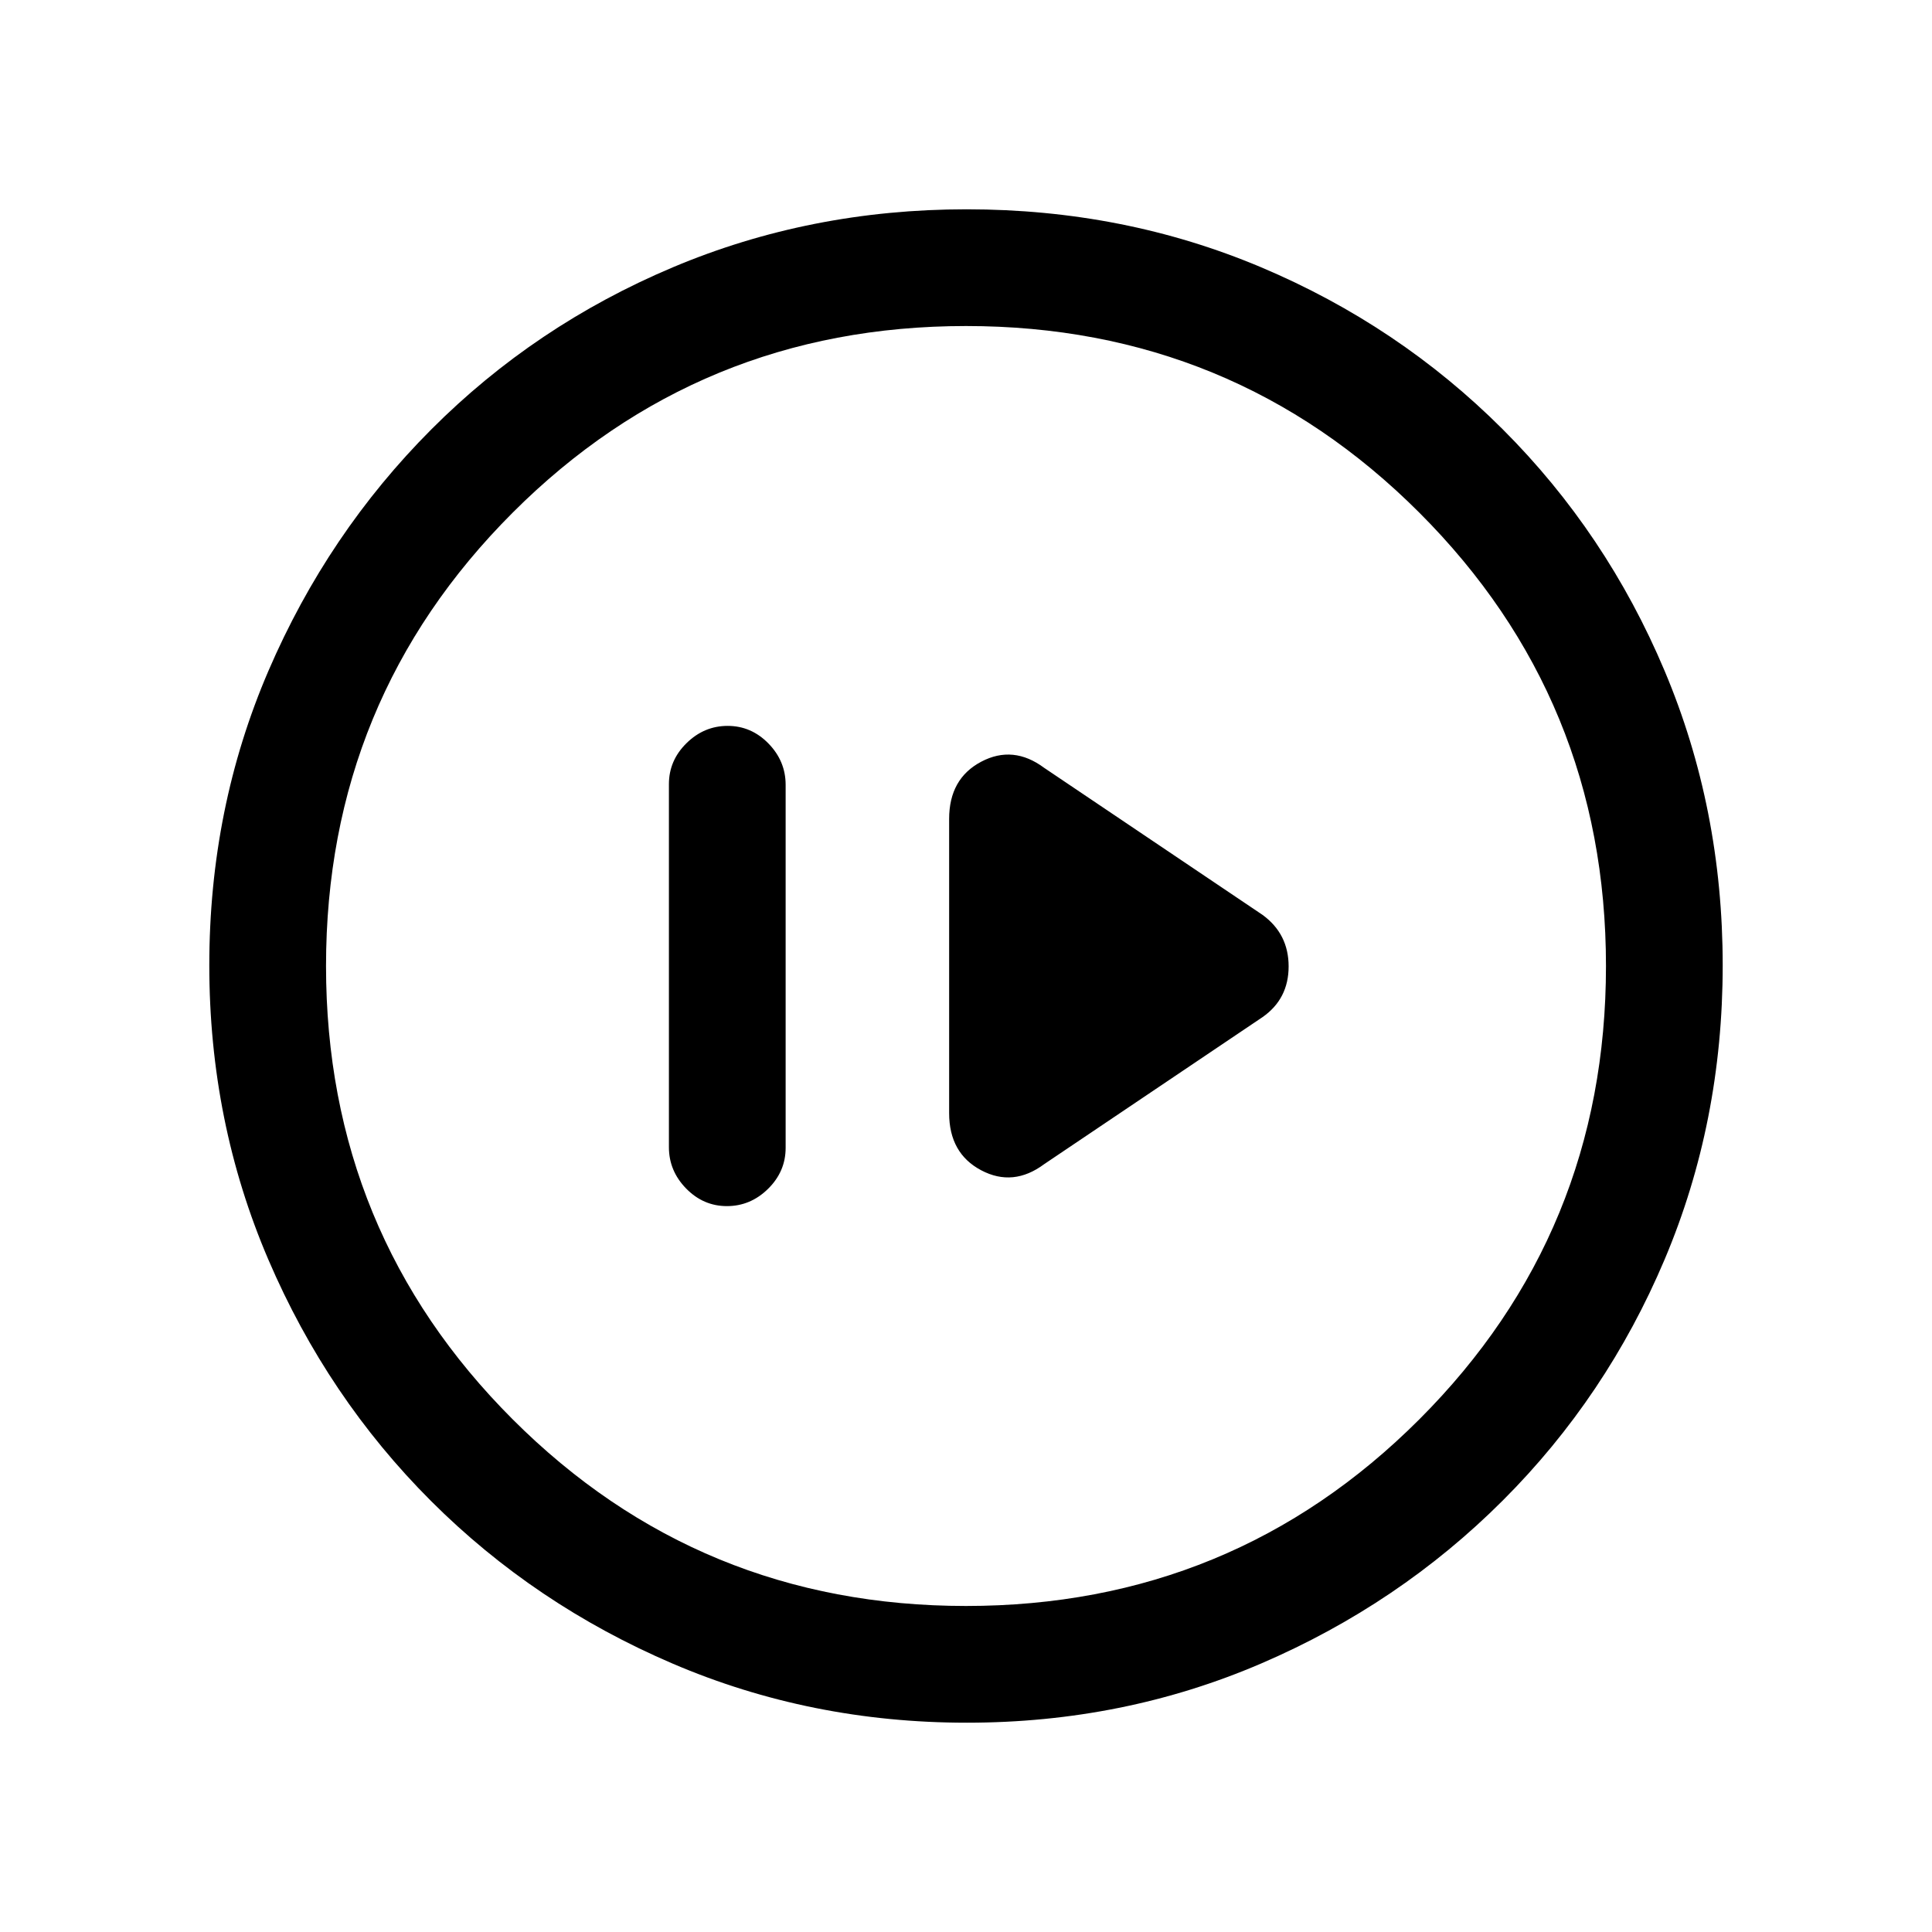 <svg xmlns="http://www.w3.org/2000/svg" height="20" viewBox="0 -960 960 960" width="20"><path d="M361.2-360.69q11.72 0 20.45-8.59 8.73-8.59 8.73-20.37v-180.37q0-11.79-8.54-20.54-8.55-8.75-20.27-8.75-11.72 0-20.45 8.59-8.74 8.59-8.74 20.37v180.37q0 11.79 8.55 20.54t20.27 8.75Zm157.69-20.88 108.49-73.05q12.93-9.06 12.93-25.18 0-16.12-12.93-25.58l-108.49-73.05q-15.43-11.49-31.35-3.07-15.92 8.42-15.92 28.42v146.16q0 20 15.92 28.42 15.92 8.42 31.35-3.07ZM480.41-104q-77.59 0-146.17-29.36-68.57-29.36-120.02-80.76-51.45-51.4-80.83-119.88Q104-402.47 104-480.32q0-78.11 29.42-146.42 29.42-68.3 80.92-119.91 51.5-51.62 119.87-80.48Q402.59-856 480.32-856q78.1 0 146.4 28.84 68.29 28.84 119.92 80.42 51.63 51.58 80.49 120.07Q856-558.19 856-480.33q0 77.87-28.84 146.11-28.84 68.23-80.41 119.78-51.57 51.55-120.03 81Q558.25-104 480.41-104Zm-.41-58q132.51 0 225.26-92.74Q798-347.49 798-480t-92.74-225.26Q612.51-798 480-798t-225.26 92.74Q162-612.51 162-480t92.74 225.26Q347.49-162 480-162Zm0-318Z"/></svg>